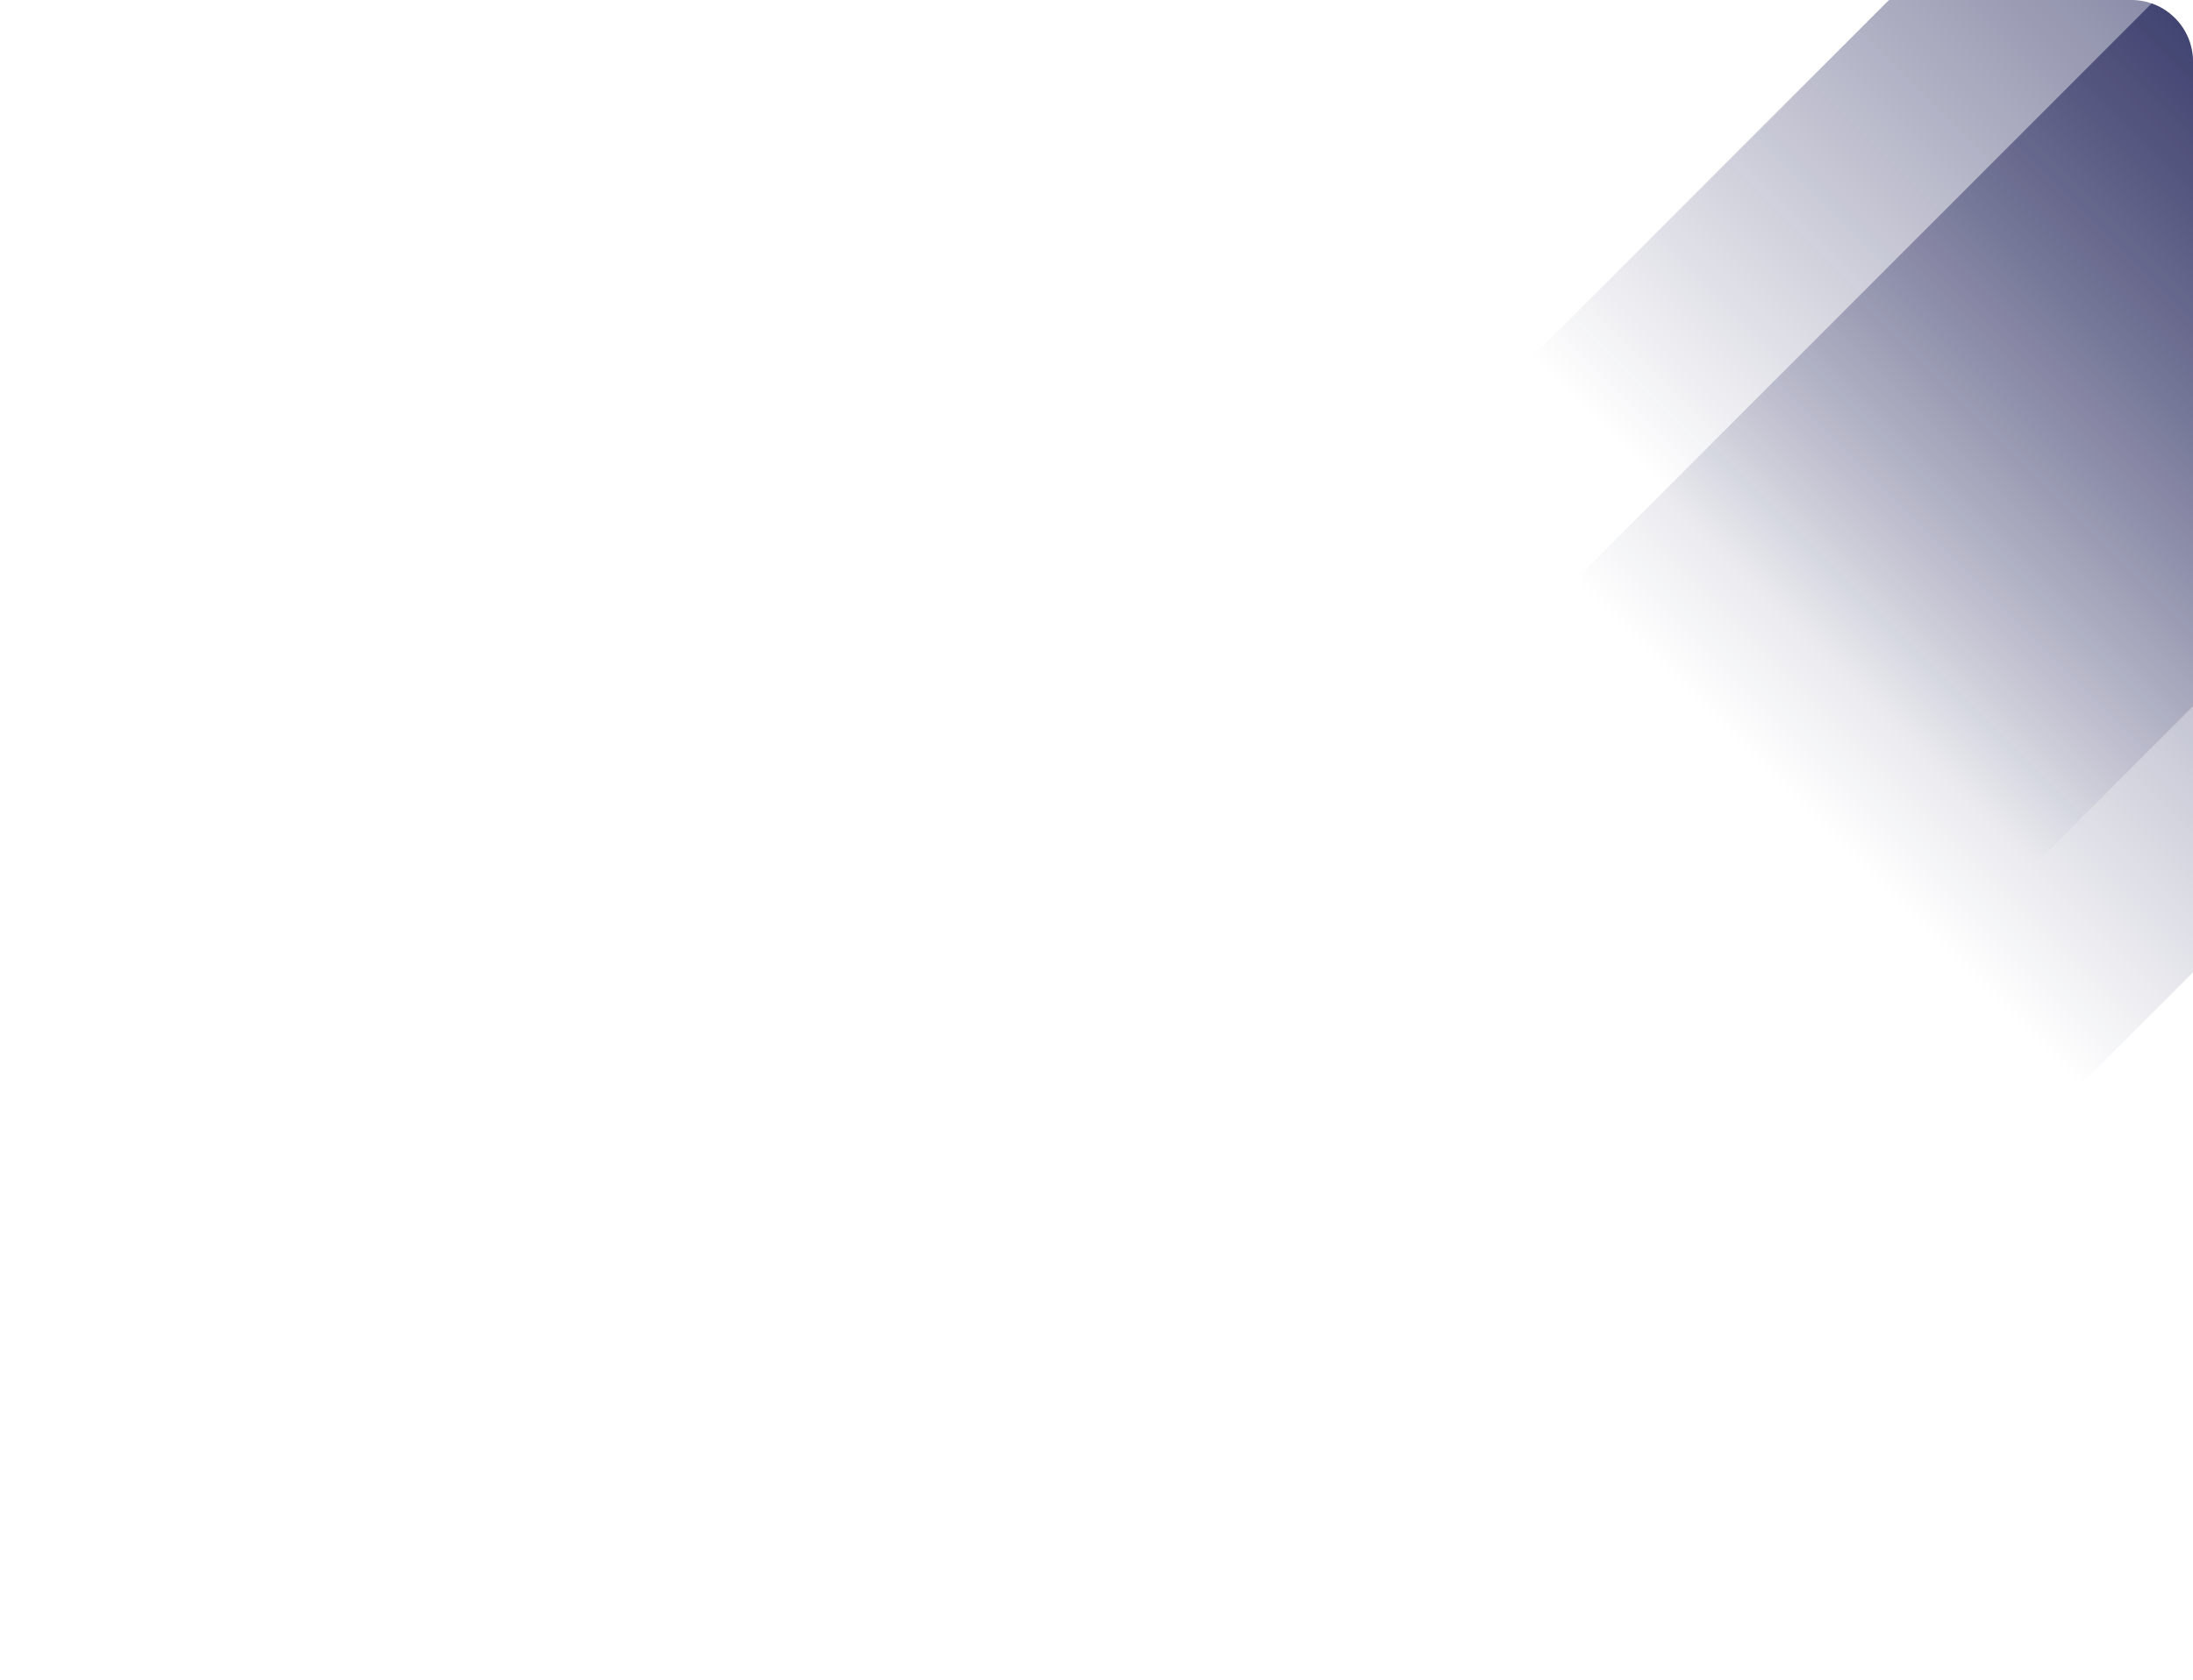 <svg xmlns="http://www.w3.org/2000/svg" xmlns:xlink="http://www.w3.org/1999/xlink" width="533.465" height="408.568" viewBox="0 0 533.465 408.568">
  <defs>
    <clipPath id="clip-path">
      <rect id="Rectangle_1100" data-name="Rectangle 1100" width="408.568" height="533.465" rx="15" transform="translate(533.465) rotate(90)" fill="#4456f2"/>
    </clipPath>
    <linearGradient id="linear-gradient" x1="0.5" x2="0.5" y2="1" gradientUnits="objectBoundingBox">
      <stop offset="0" stop-color="#0b0d48" stop-opacity="0"/>
      <stop offset="1" stop-color="#0b0d48"/>
    </linearGradient>
  </defs>
  <g id="Mask_Group_21" data-name="Mask Group 21" clip-path="url(#clip-path)">
    <rect id="Rectangle_1550" data-name="Rectangle 1550" width="173.753" height="358.403" transform="translate(505.181 264.788) rotate(-135)" fill="url(#linear-gradient)"/>
    <rect id="Rectangle_1724" data-name="Rectangle 1724" width="173.753" height="358.403" transform="translate(494.875 210.36) rotate(-135)" fill="url(#linear-gradient)"/>
  </g>
</svg>
